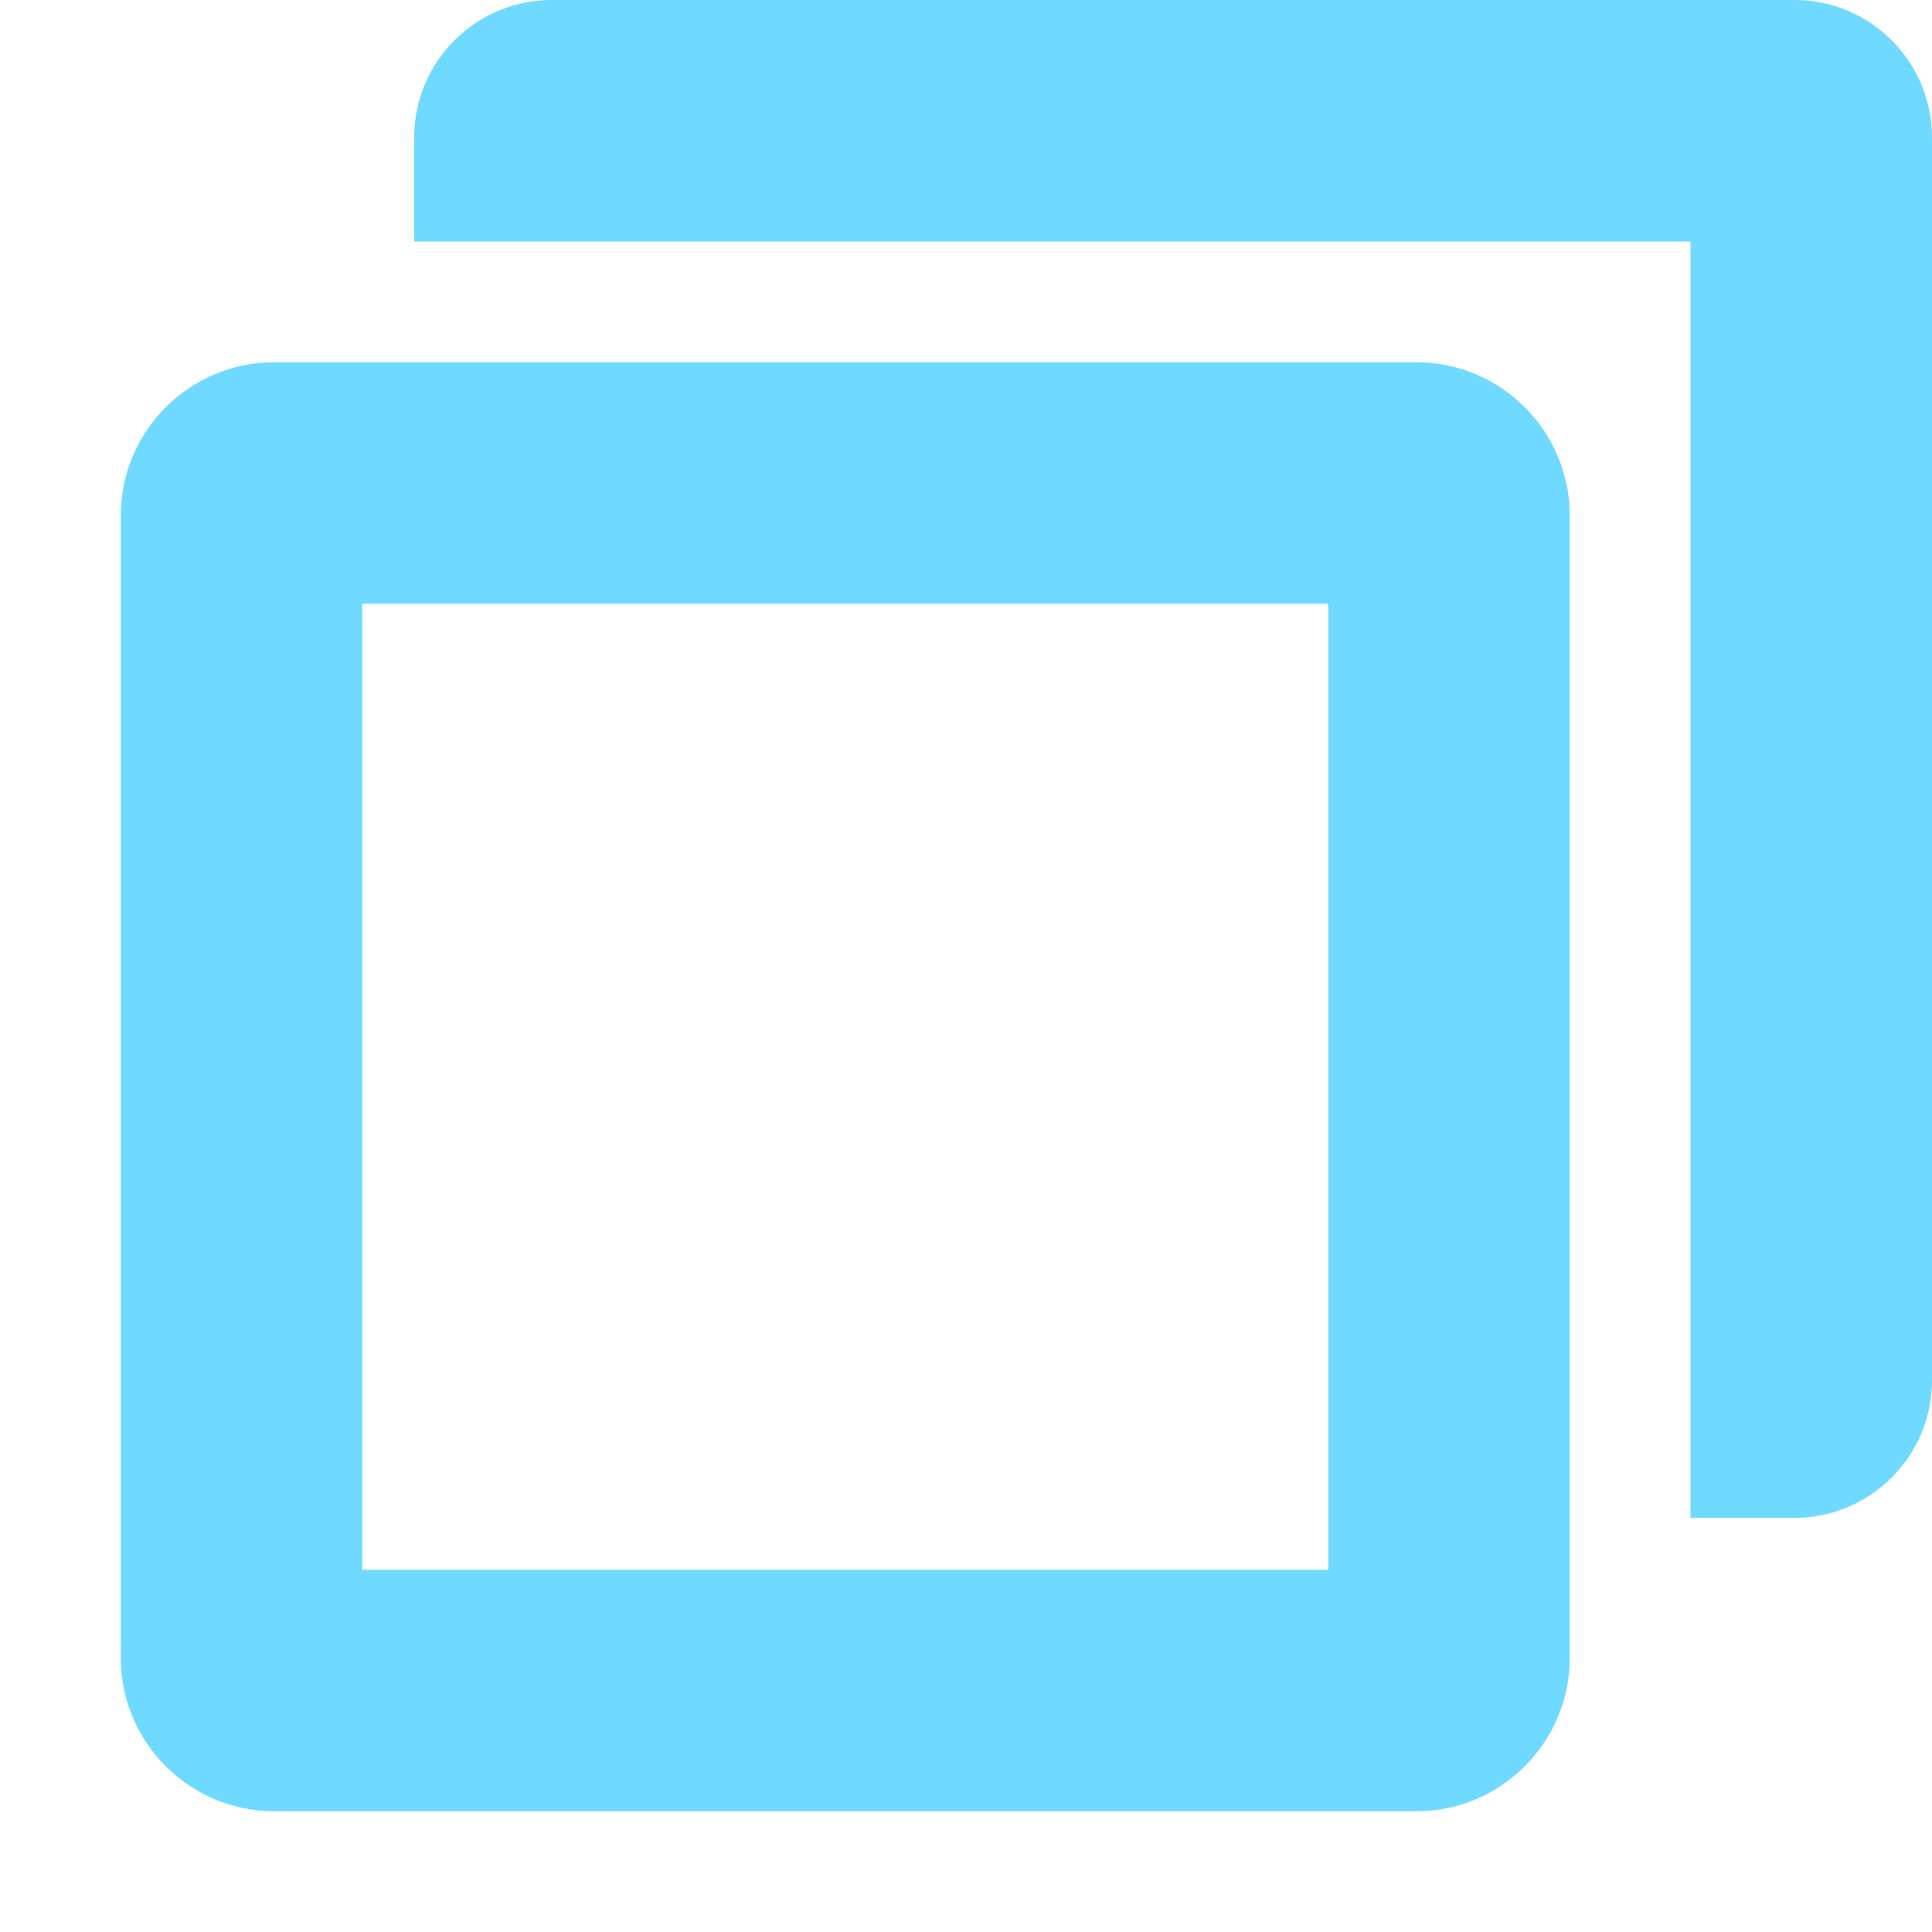 <svg xmlns="http://www.w3.org/2000/svg" xmlns:xlink="http://www.w3.org/1999/xlink" width="16" height="16" viewBox="0 0 16 16" fill="none">
<path d="M3.43 1.14L3.43 2L14 2L14 12.57L14.86 12.57C15.49 12.57 16 12.06 16 11.43L16 1.14C16 0.51 15.49 0 14.86 0L4.57 0C3.94 0 3.43 0.51 3.43 1.14Z"   fill="#70D9FF" >
</path>
<path fill-rule="evenodd"  fill="rgba(112, 217, 255, 1)"  d="M1 13.73L1 4.27C1 3.57 1.57 3 2.27 3L11.73 3C12.43 3 13 3.57 13 4.27L13 13.73C13 14.43 12.43 15 11.73 15L2.27 15C1.57 15 1 14.43 1 13.73ZM3 5L3 13L11 13L11 5L3 5Z">
</path>
</svg>
